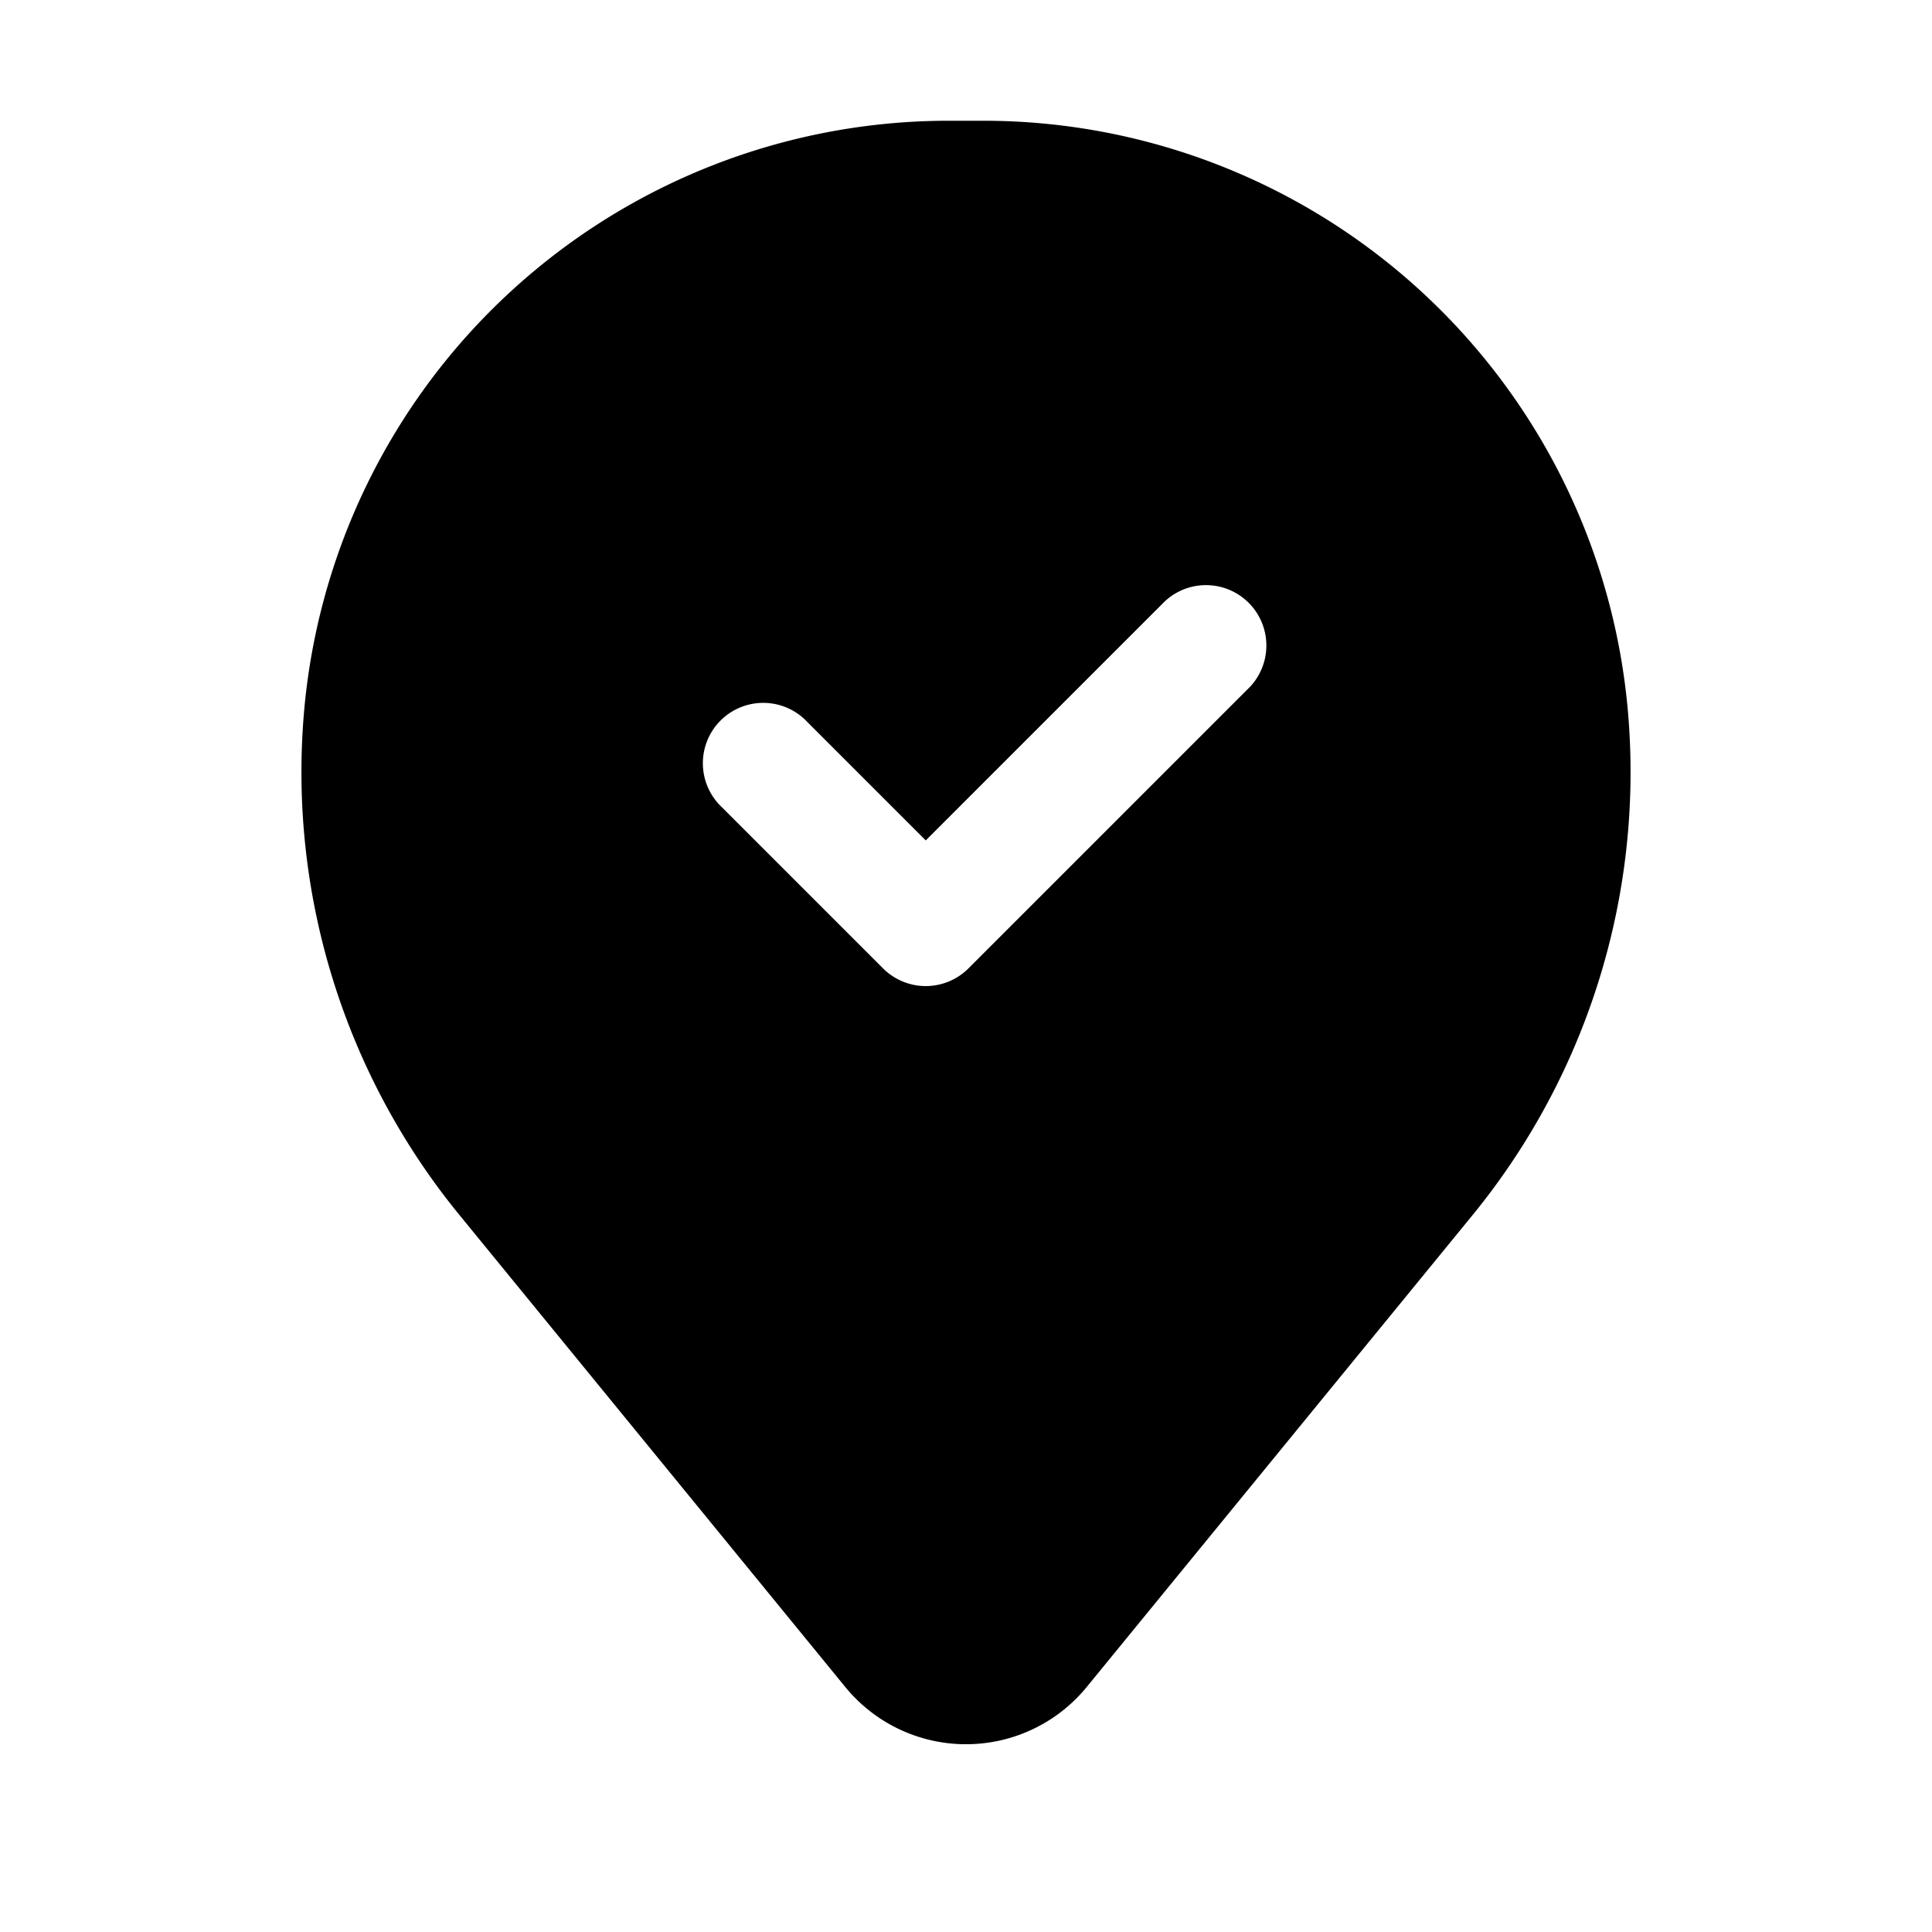 <svg width="46" height="46" fill="currentColor" viewBox="0 0 24 24" xmlns="http://www.w3.org/2000/svg">
  <path fill-rule="evenodd" d="M3.774 8.877a8.038 8.038 0 0 1 8.01-7.377h.432a8.038 8.038 0 0 1 8.01 7.377 8.693 8.693 0 0 1-1.933 6.217L13.5 20.956a1.937 1.937 0 0 1-3 0l-4.792-5.862a8.693 8.693 0 0 1-1.934-6.217ZM15.53 8.53a.75.75 0 0 0-1.06-1.06l-2.97 2.97-1.47-1.47a.75.75 0 1 0-1.06 1.06l2 2a.75.75 0 0 0 1.06 0l3.5-3.5Z" clip-rule="evenodd"></path>
</svg>